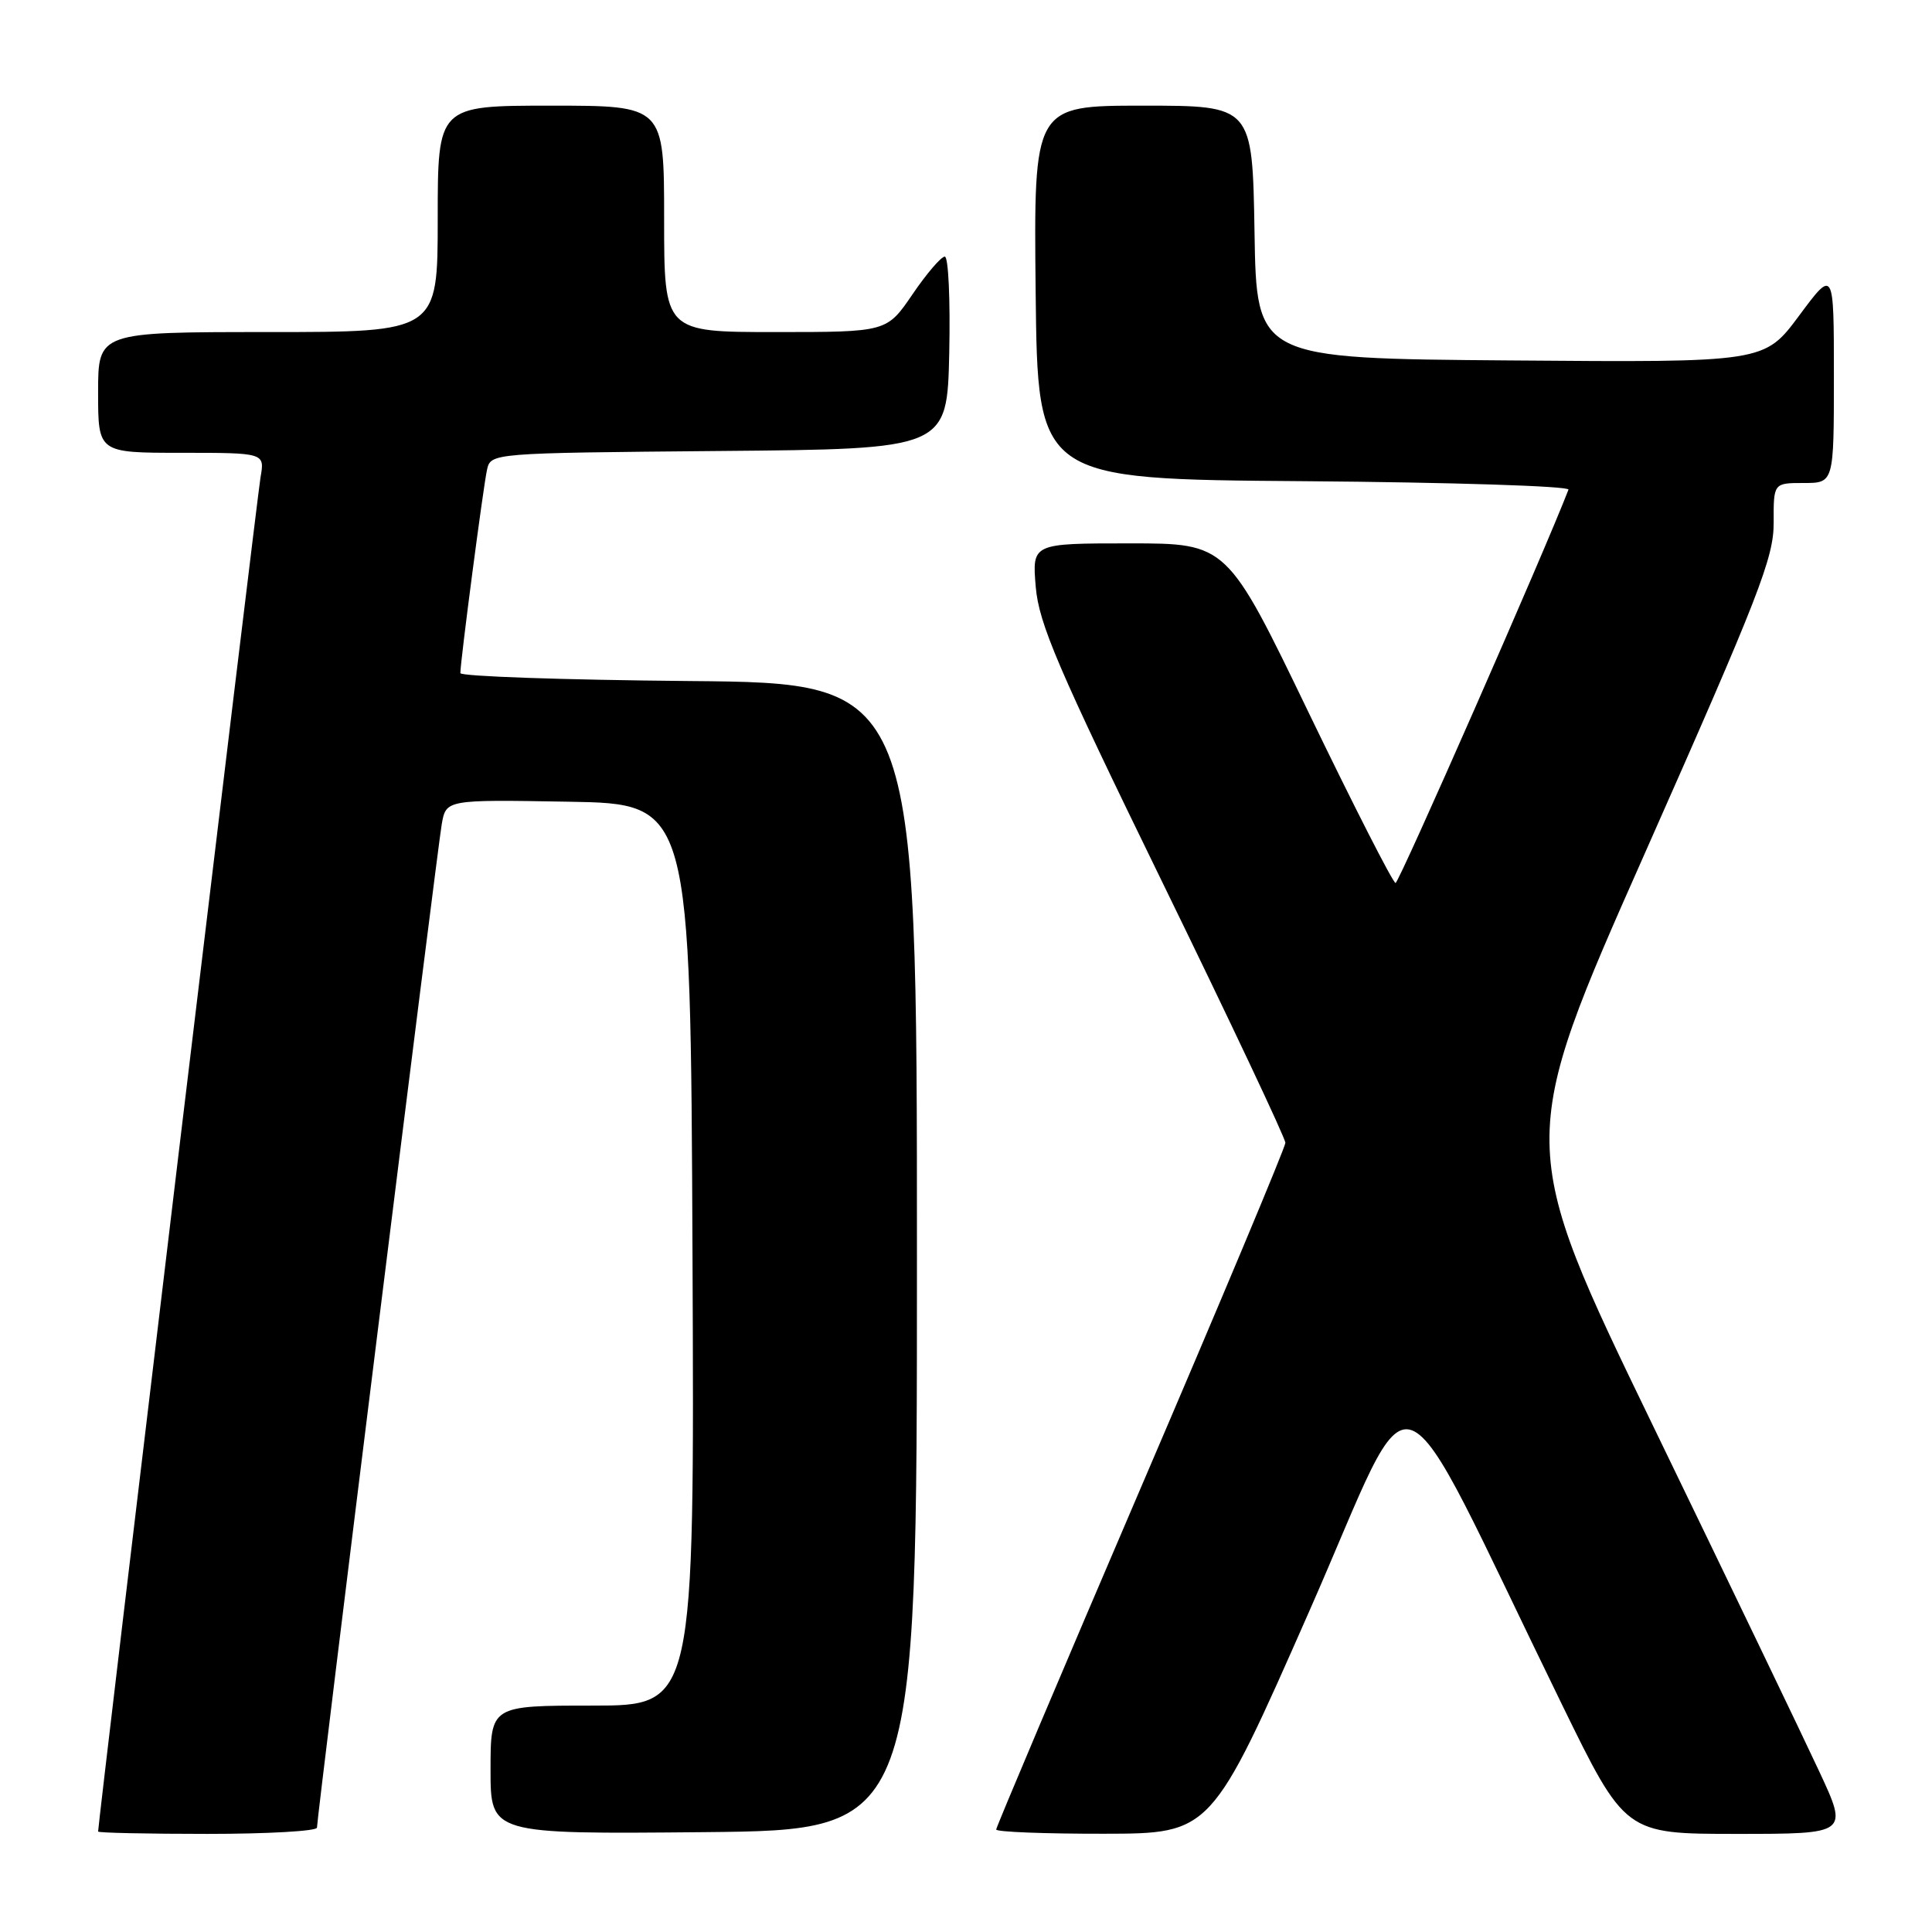 <?xml version="1.0" encoding="UTF-8" standalone="no"?>
<!DOCTYPE svg PUBLIC "-//W3C//DTD SVG 1.1//EN" "http://www.w3.org/Graphics/SVG/1.1/DTD/svg11.dtd" >
<svg xmlns="http://www.w3.org/2000/svg" xmlns:xlink="http://www.w3.org/1999/xlink" version="1.1" viewBox="0 0 256 256">
 <g >
 <path fill="currentColor"
d=" M 42.00 242.17 C 42.00 240.78 57.92 112.73 58.53 109.23 C 59.10 105.95 59.10 105.95 75.30 106.23 C 91.50 106.50 91.50 106.50 91.76 166.25 C 92.02 226.00 92.02 226.00 78.51 226.00 C 65.00 226.00 65.00 226.00 65.00 234.52 C 65.00 243.03 65.00 243.03 93.25 242.77 C 121.50 242.50 121.50 242.50 121.50 166.50 C 121.50 90.50 121.50 90.50 91.25 90.24 C 74.61 90.09 61.00 89.62 61.00 89.19 C 61.00 87.64 64.04 64.44 64.53 62.26 C 65.03 60.03 65.03 60.03 95.27 59.76 C 125.50 59.50 125.50 59.50 125.78 46.75 C 125.93 39.74 125.67 34.00 125.19 34.00 C 124.71 34.00 122.78 36.25 120.91 39.00 C 117.50 44.00 117.50 44.00 102.75 44.00 C 88.00 44.00 88.00 44.00 88.00 29.00 C 88.00 14.00 88.00 14.00 73.00 14.00 C 58.00 14.00 58.00 14.00 58.00 29.00 C 58.00 44.00 58.00 44.00 35.50 44.00 C 13.00 44.00 13.00 44.00 13.00 52.00 C 13.00 60.00 13.00 60.00 24.05 60.00 C 35.09 60.00 35.09 60.00 34.52 63.25 C 34.07 65.83 13.00 241.52 13.00 242.69 C 13.00 242.86 19.52 243.00 27.50 243.00 C 35.48 243.00 42.00 242.63 42.00 242.17 Z  M 173.50 213.46 C 188.13 180.26 183.94 178.72 206.92 225.76 C 215.34 243.00 215.34 243.00 230.13 243.00 C 244.91 243.00 244.91 243.00 241.07 234.75 C 238.96 230.21 229.06 209.62 219.07 189.00 C 200.91 151.50 200.91 151.50 217.98 113.00 C 233.08 78.92 235.04 73.90 235.02 69.25 C 235.00 64.00 235.00 64.00 239.00 64.00 C 243.00 64.00 243.00 64.00 243.00 49.81 C 243.00 35.62 243.00 35.62 238.39 41.83 C 233.78 48.03 233.78 48.03 200.14 47.76 C 166.50 47.50 166.50 47.50 166.23 30.75 C 165.95 14.00 165.95 14.00 151.46 14.00 C 136.97 14.00 136.97 14.00 137.23 38.75 C 137.50 63.50 137.50 63.50 172.83 63.76 C 192.26 63.91 208.01 64.41 207.83 64.88 C 204.76 72.88 185.37 117.00 184.92 117.00 C 184.58 117.00 179.42 106.88 173.44 94.50 C 162.59 72.00 162.59 72.00 149.67 72.00 C 136.76 72.00 136.76 72.00 137.24 77.75 C 137.66 82.65 140.13 88.44 154.03 116.93 C 163.00 135.31 170.33 150.84 170.32 151.43 C 170.31 152.02 161.69 172.60 151.15 197.17 C 140.62 221.74 132.00 242.11 132.00 242.42 C 132.00 242.74 138.41 242.99 146.25 242.98 C 160.50 242.96 160.50 242.96 173.50 213.46 Z "/>
</g>
</svg>